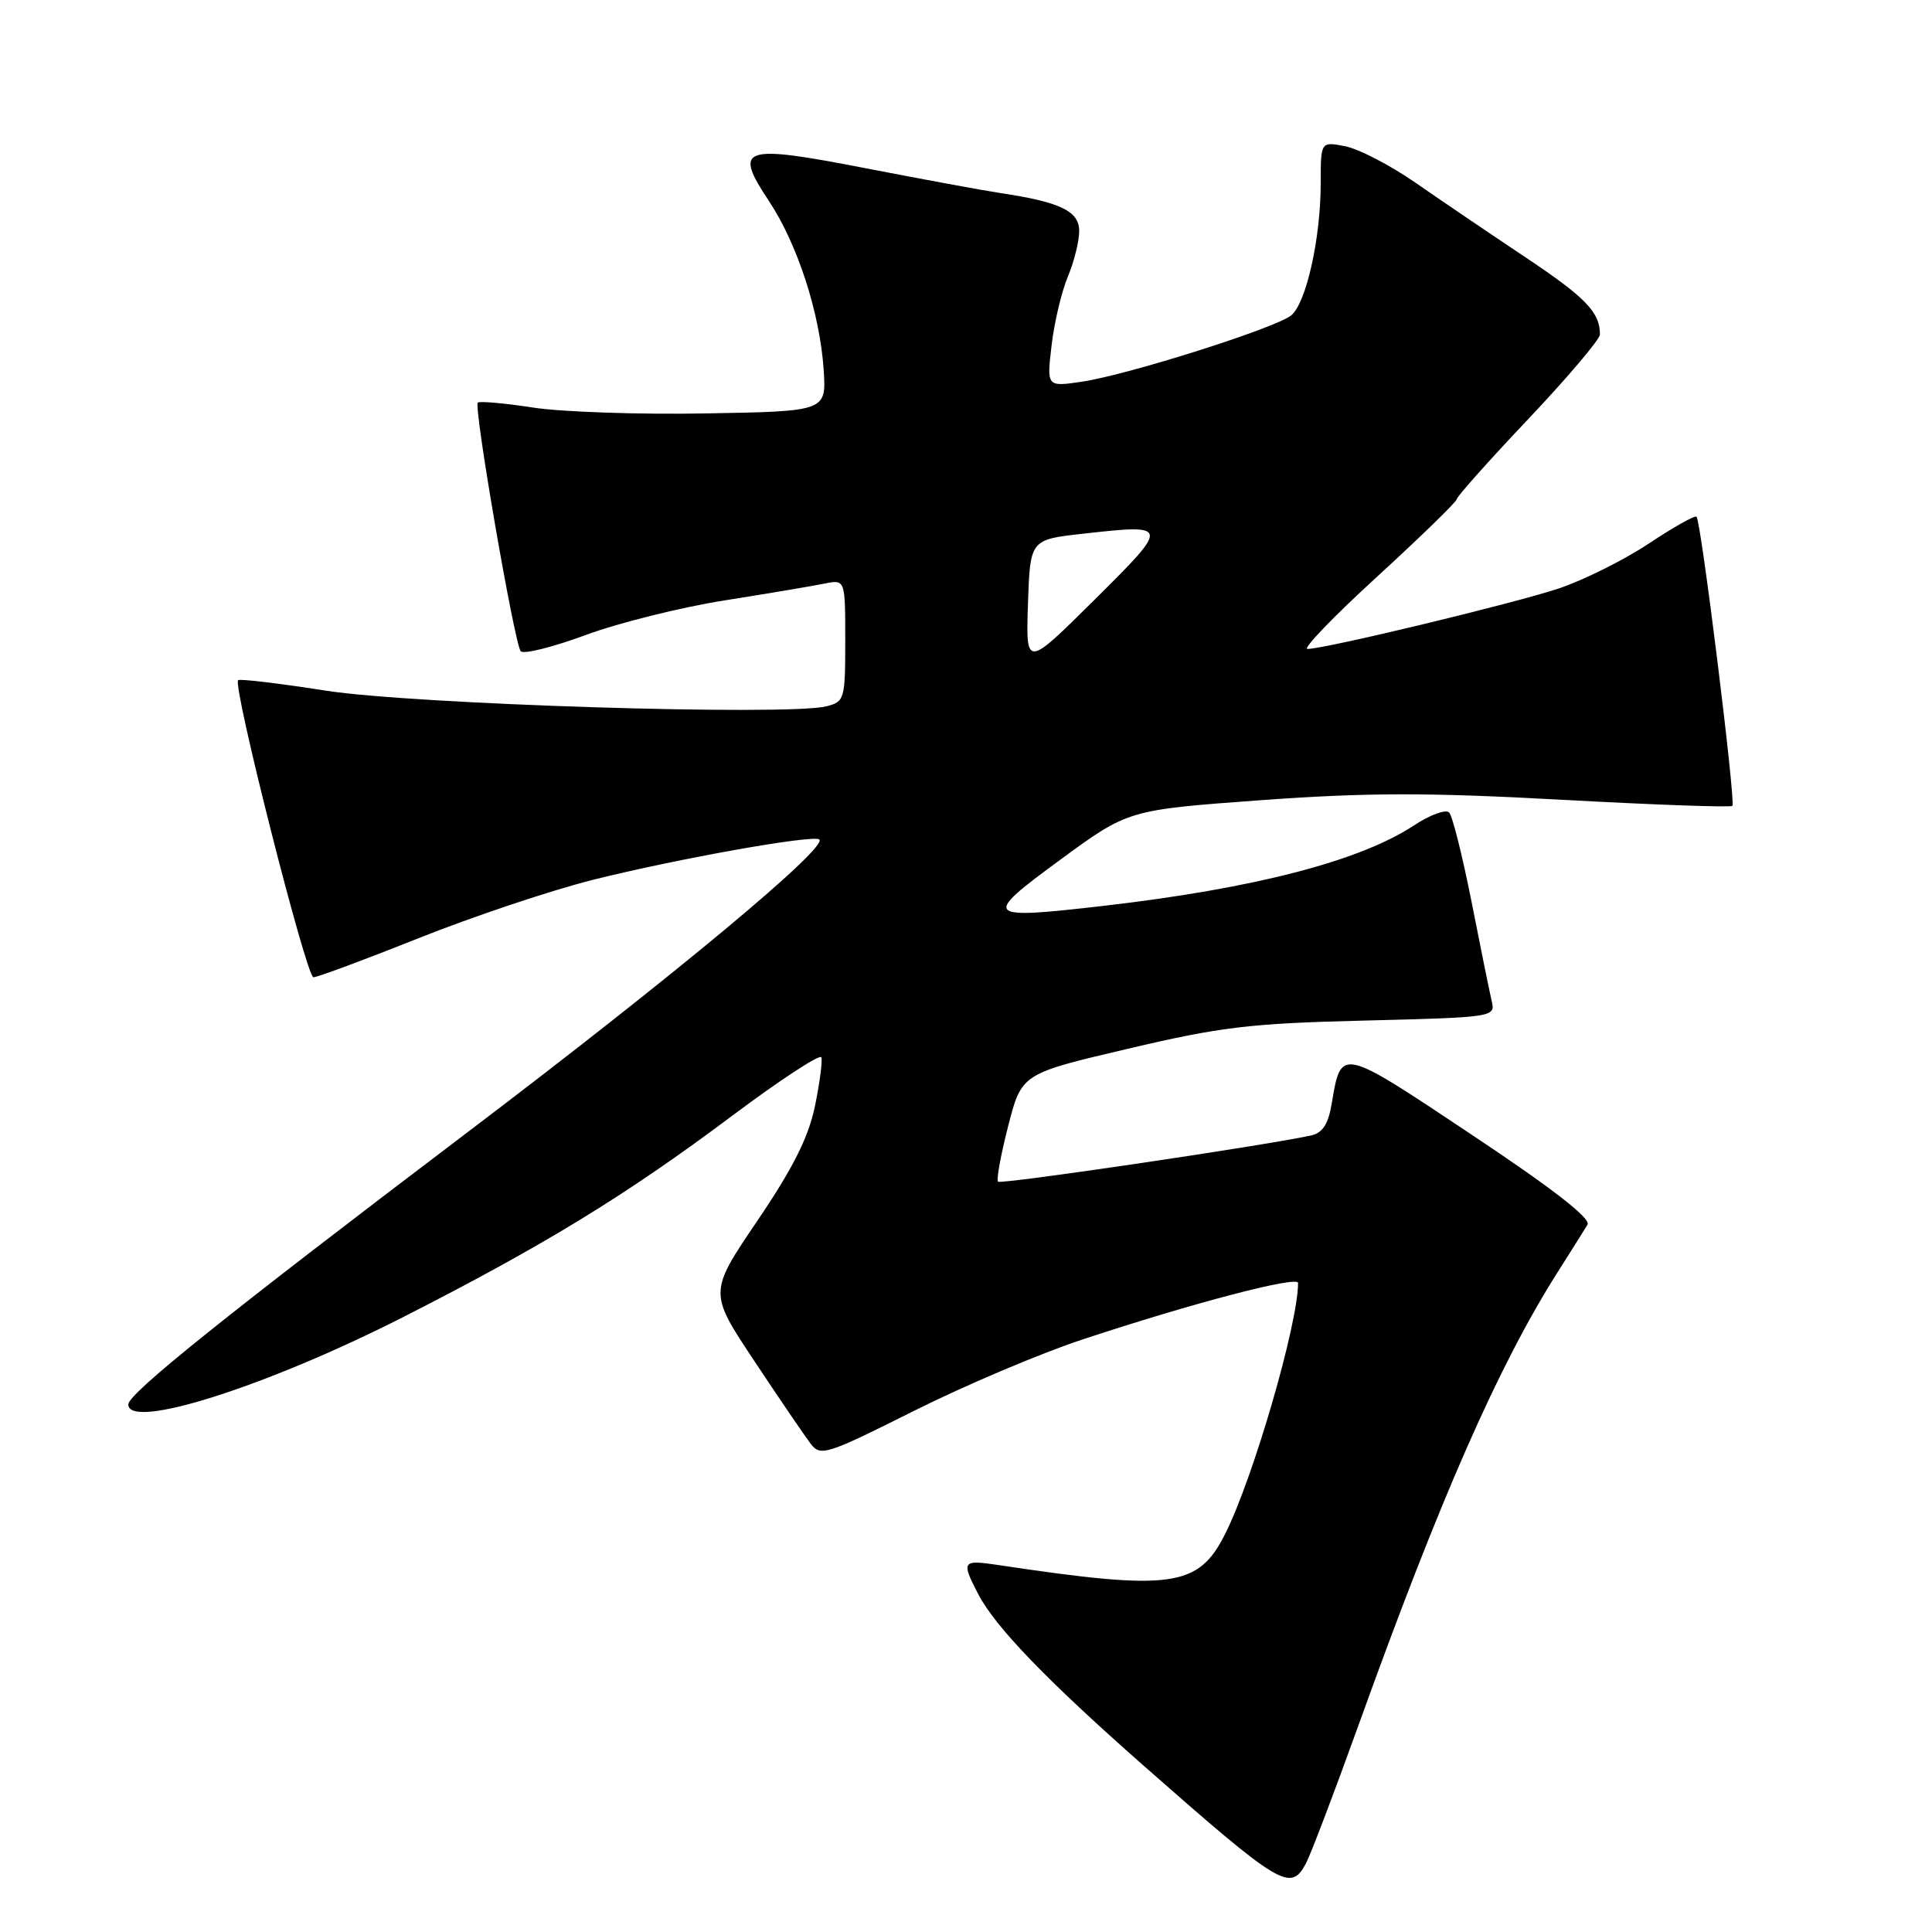 <?xml version="1.0" encoding="UTF-8" standalone="no"?>
<!DOCTYPE svg PUBLIC "-//W3C//DTD SVG 1.1//EN" "http://www.w3.org/Graphics/SVG/1.1/DTD/svg11.dtd" >
<svg xmlns="http://www.w3.org/2000/svg" xmlns:xlink="http://www.w3.org/1999/xlink" version="1.1" viewBox="0 0 256 256">
 <g >
 <path fill="currentColor"
d=" M 173.05 246.90 C 173.67 245.74 176.79 237.53 179.99 228.65 C 190.82 198.53 198.58 180.87 206.44 168.50 C 208.19 165.75 209.94 162.95 210.35 162.28 C 210.84 161.46 205.79 157.53 194.97 150.33 C 177.54 138.71 177.72 138.75 176.46 146.23 C 175.99 149.01 175.25 150.13 173.66 150.47 C 167.12 151.87 132.63 156.96 132.25 156.58 C 132.00 156.34 132.61 153.02 133.59 149.20 C 135.37 142.27 135.37 142.27 149.44 138.97 C 161.77 136.06 165.63 135.60 180.83 135.23 C 197.96 134.80 198.16 134.77 197.66 132.65 C 197.38 131.47 196.18 125.55 194.99 119.50 C 193.79 113.45 192.46 108.12 192.02 107.66 C 191.58 107.20 189.49 107.97 187.36 109.37 C 180.23 114.08 166.24 117.71 146.40 120.01 C 130.30 121.87 130.03 121.59 140.52 113.90 C 149.51 107.31 149.51 107.31 167.08 106.03 C 181.12 105.01 189.12 105.00 206.90 105.97 C 219.13 106.64 229.33 107.01 229.55 106.78 C 230.02 106.31 225.40 69.07 224.80 68.47 C 224.59 68.25 221.73 69.86 218.45 72.04 C 215.18 74.21 209.80 76.89 206.50 77.99 C 200.51 79.98 175.63 85.97 173.25 85.99 C 172.56 85.99 176.72 81.67 182.50 76.39 C 188.27 71.10 193.01 66.49 193.03 66.14 C 193.05 65.79 197.32 61.00 202.53 55.50 C 207.73 50.00 211.99 44.97 212.00 44.33 C 212.01 41.38 210.13 39.43 202.11 34.08 C 197.37 30.92 190.80 26.46 187.50 24.17 C 184.20 21.89 180.04 19.73 178.25 19.38 C 175.00 18.75 175.00 18.75 175.00 24.30 C 175.00 31.58 173.08 40.17 171.09 41.79 C 169.04 43.46 149.52 49.65 143.40 50.57 C 138.69 51.27 138.69 51.27 139.34 45.78 C 139.69 42.75 140.66 38.66 141.49 36.67 C 142.32 34.69 143.00 31.96 143.00 30.61 C 143.00 27.97 140.50 26.77 132.50 25.57 C 130.30 25.24 122.31 23.77 114.74 22.30 C 98.26 19.10 97.14 19.48 101.89 26.64 C 105.69 32.38 108.64 41.50 109.14 49.00 C 109.50 54.50 109.50 54.50 93.50 54.78 C 84.70 54.94 74.40 54.59 70.61 54.00 C 66.83 53.42 63.54 53.13 63.31 53.35 C 62.74 53.93 68.16 85.31 69.00 86.29 C 69.37 86.72 73.24 85.76 77.59 84.15 C 81.94 82.54 90.22 80.47 96.00 79.56 C 101.78 78.64 107.74 77.64 109.25 77.33 C 112.00 76.77 112.00 76.77 112.00 84.86 C 112.00 92.67 111.91 92.98 109.50 93.59 C 104.36 94.88 54.82 93.33 43.21 91.52 C 37.00 90.55 31.75 89.92 31.55 90.13 C 30.80 90.88 40.60 129.50 41.53 129.49 C 42.07 129.49 48.36 127.15 55.53 124.29 C 62.70 121.43 73.05 117.97 78.53 116.59 C 89.75 113.78 107.88 110.55 108.57 111.24 C 109.67 112.34 89.21 129.37 62.00 149.99 C 29.93 174.29 17.00 184.66 17.00 186.09 C 17.00 189.55 35.34 183.72 53.50 174.48 C 72.07 165.03 82.98 158.36 96.94 147.90 C 103.30 143.14 108.65 139.63 108.83 140.10 C 109.00 140.57 108.62 143.49 107.98 146.59 C 107.12 150.72 105.08 154.78 100.36 161.75 C 93.91 171.26 93.91 171.26 99.98 180.38 C 103.31 185.40 106.66 190.31 107.42 191.31 C 108.72 193.01 109.51 192.76 121.02 186.99 C 127.74 183.62 137.80 179.35 143.37 177.51 C 157.88 172.70 172.00 169.00 172.00 170.00 C 172.00 175.40 166.09 195.77 162.36 203.21 C 158.79 210.35 155.30 210.83 132.25 207.37 C 127.48 206.66 127.35 206.85 129.61 211.21 C 131.86 215.56 138.68 222.63 151.49 233.92 C 169.75 249.99 171.00 250.74 173.05 246.90 Z  M 136.21 80.00 C 136.50 71.50 136.50 71.50 143.50 70.72 C 155.04 69.43 155.06 69.52 145.00 79.50 C 135.93 88.50 135.93 88.50 136.21 80.00 Z "/>
</g>
</svg>